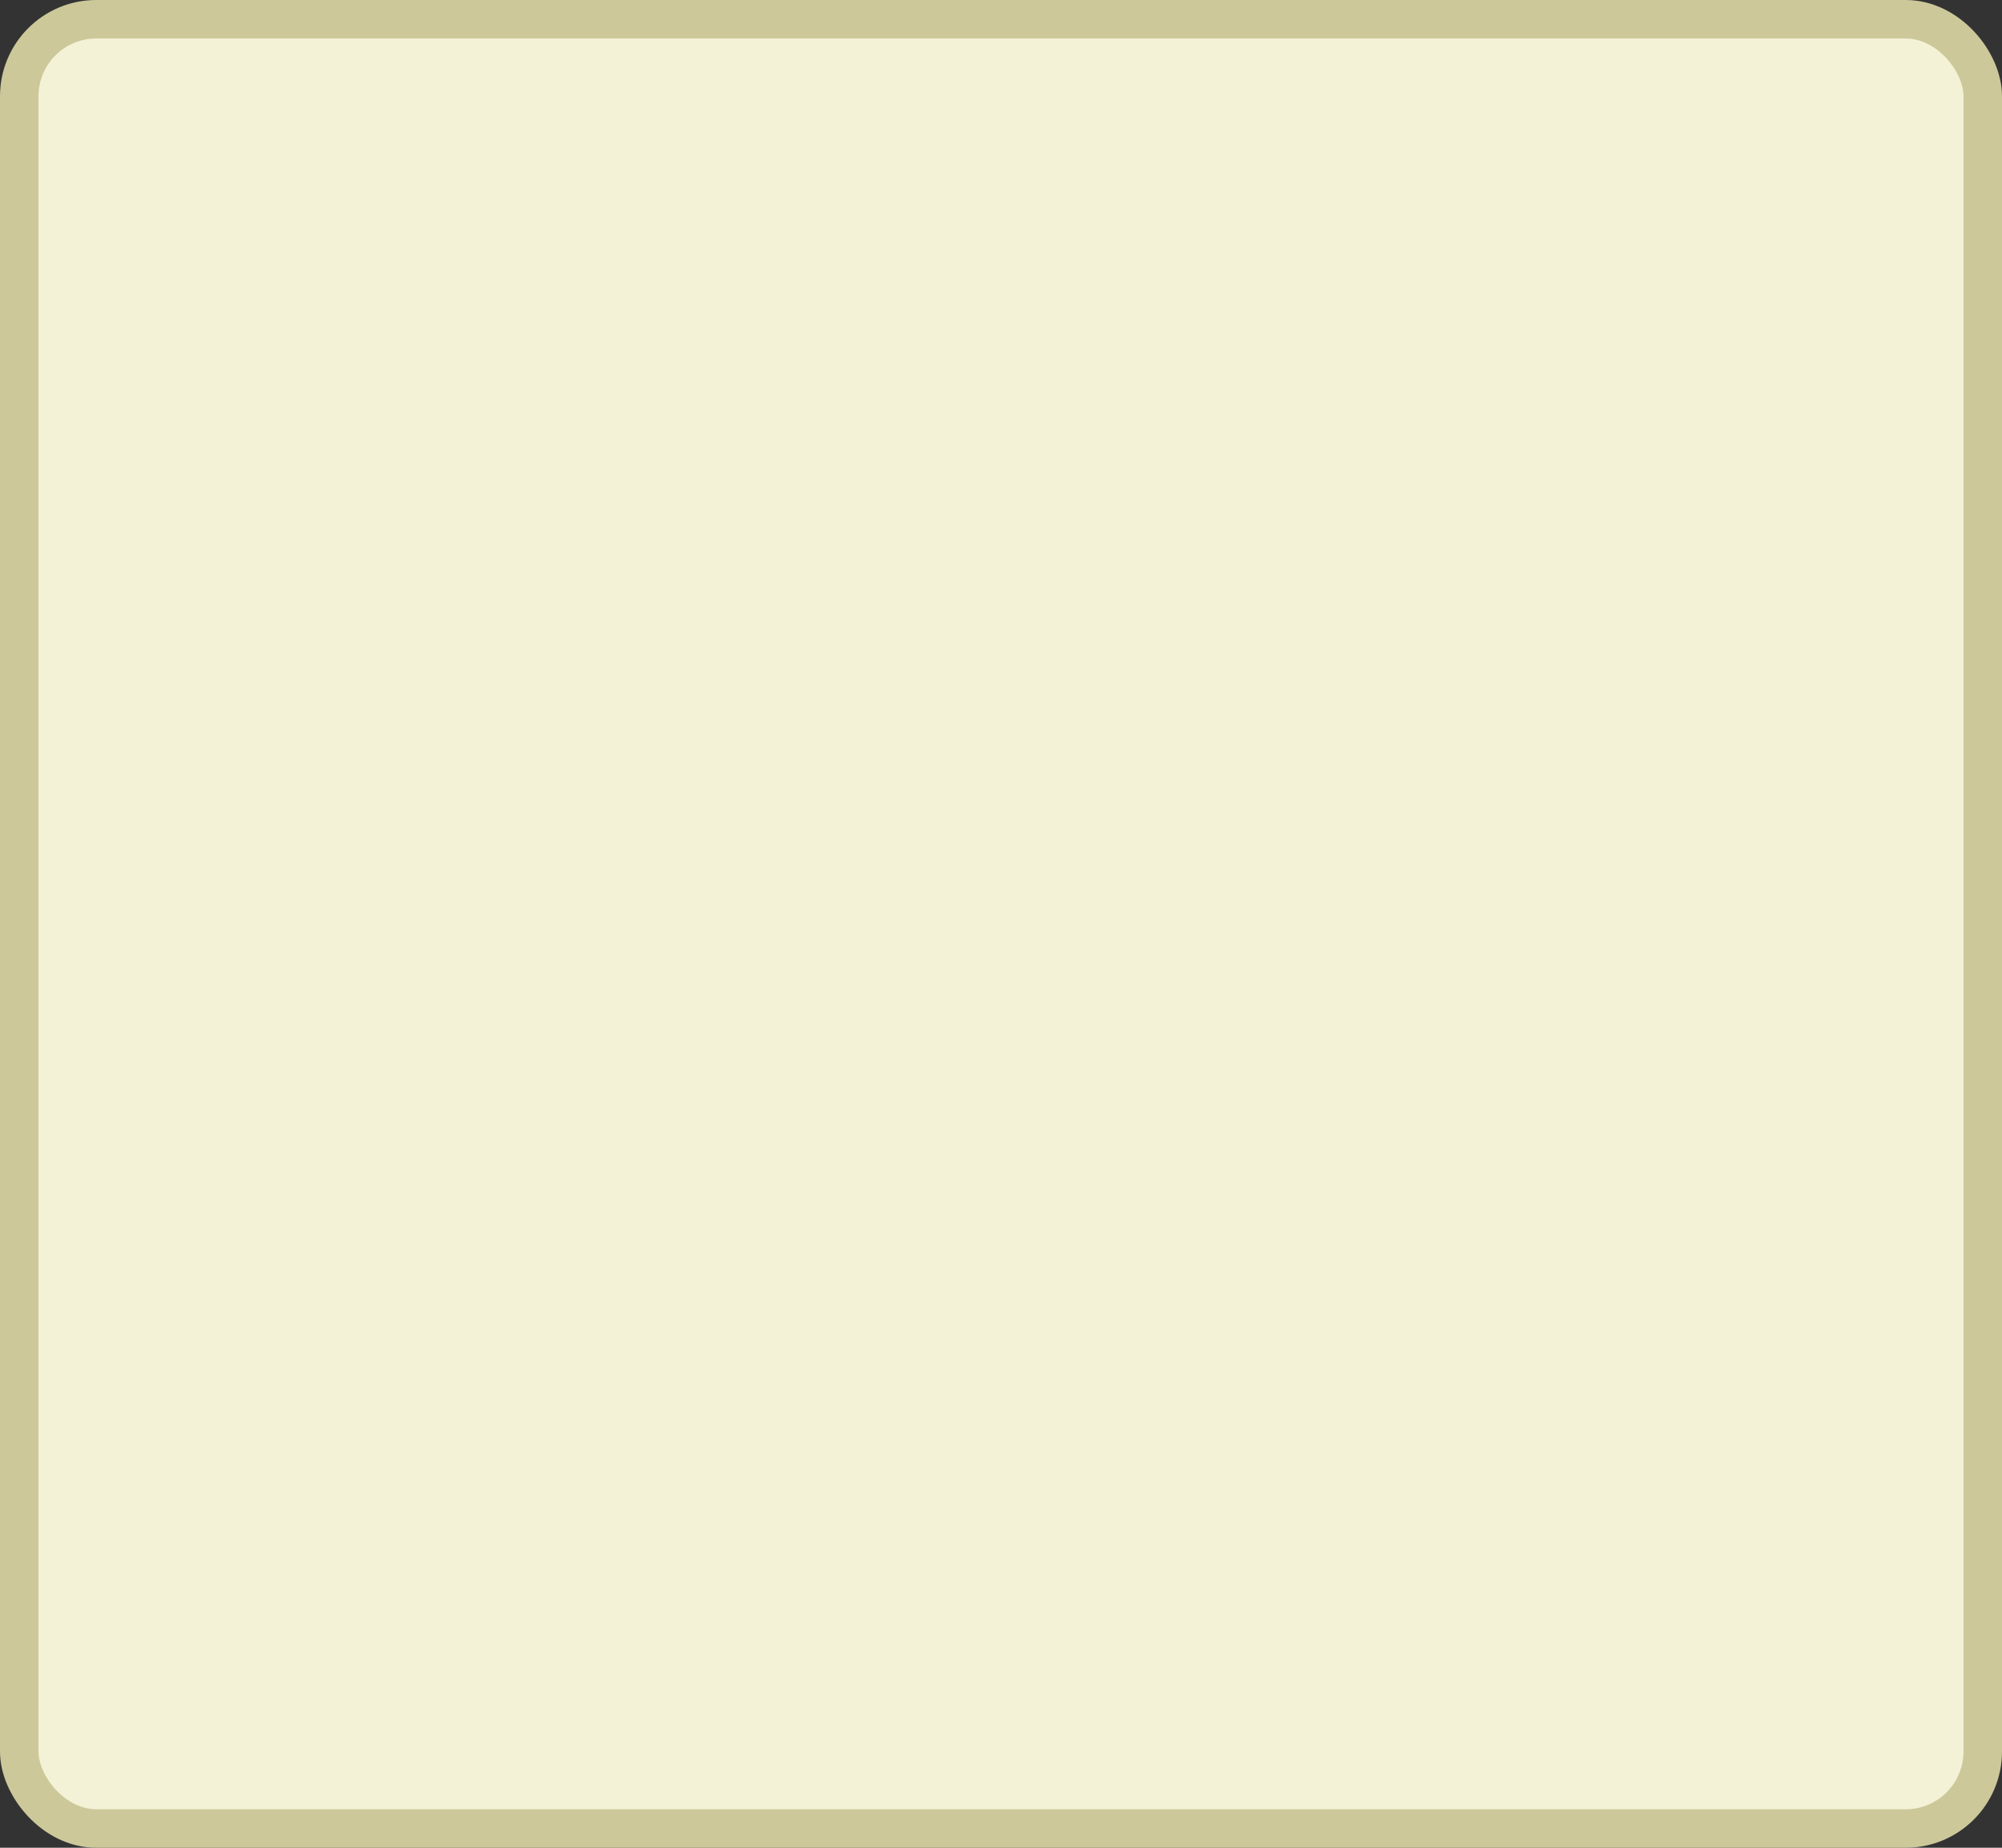 <?xml version='1.0' encoding='utf-8'?>
<svg xmlns="http://www.w3.org/2000/svg" width="52" height="48" viewBox="0 0 52 48">
  <rect x="0" y="0" width="52" height="48" fill="#333333" stroke="none"/>
  <rect x="0.5" y="0.5" width="51" height="47" rx="2" ry="2" fill="#f4f2d6" stroke="#ccc89a" stroke-width="1"/>
</svg>
